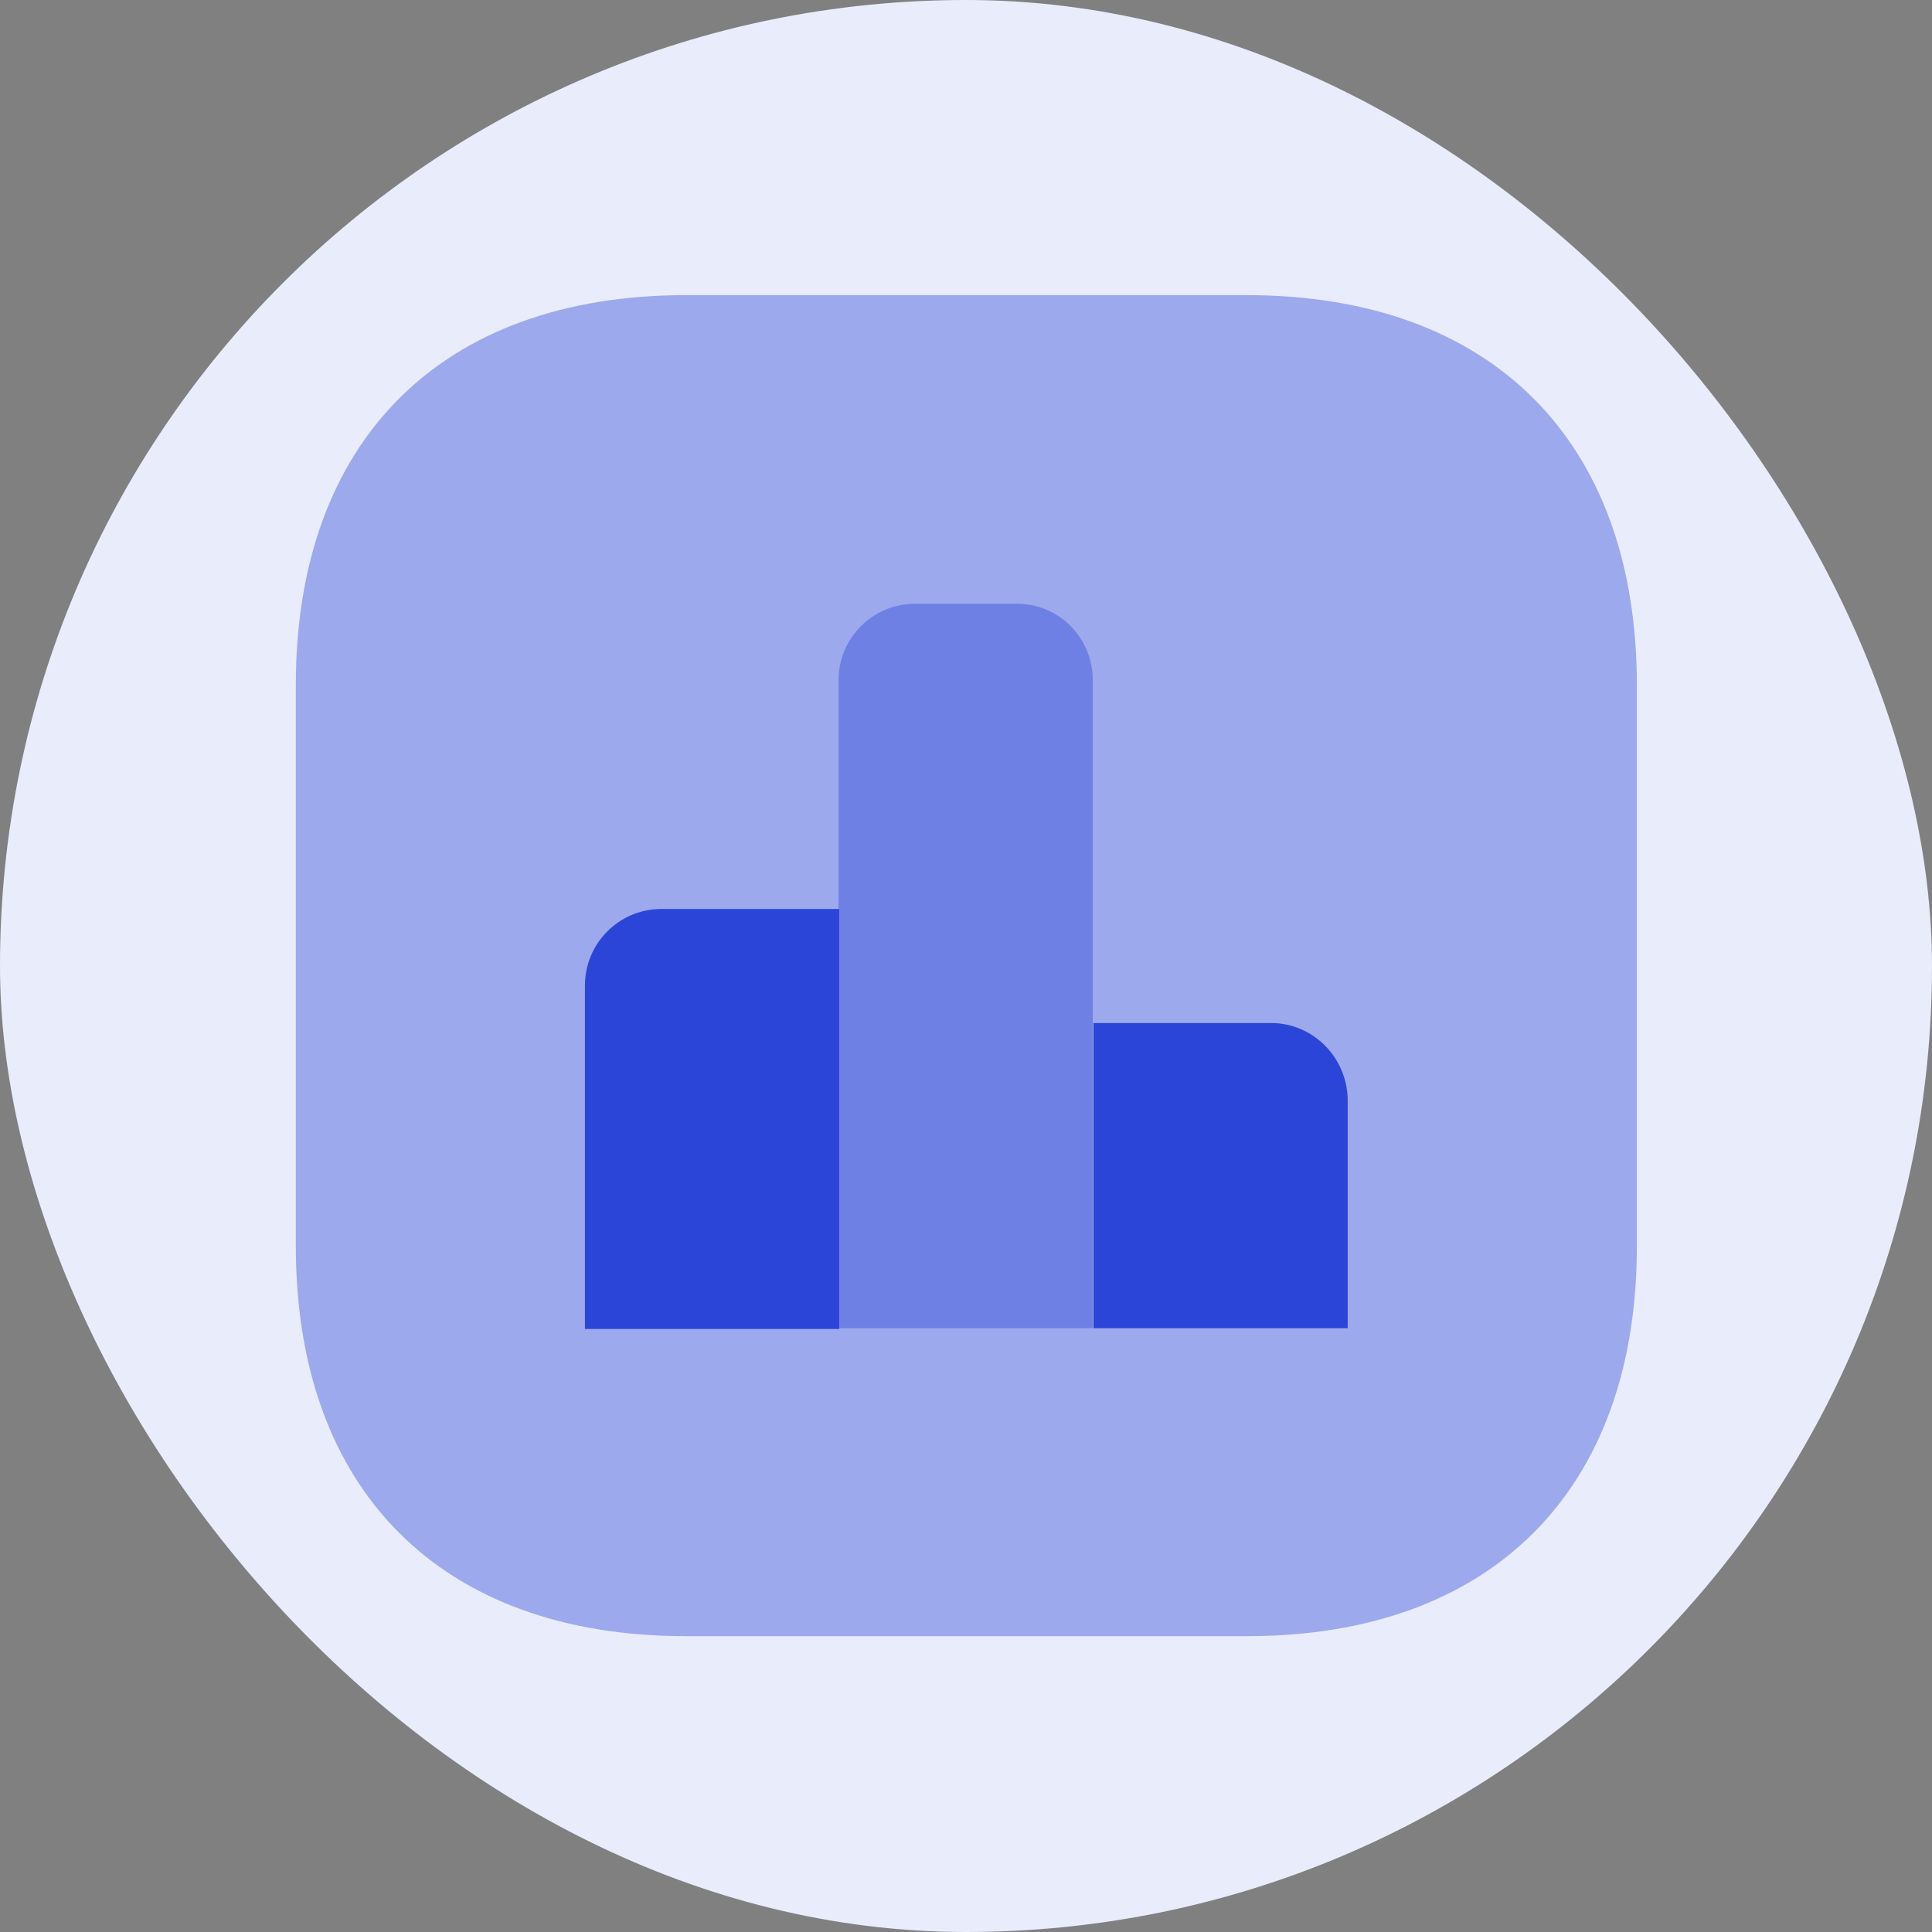 <svg width="48" height="48" viewBox="0 0 48 48" fill="none" xmlns="http://www.w3.org/2000/svg">
<rect x="0" y="0" width="48" height="48" fill="#808080" stroke="none"/>
<rect width="48" height="48" rx="24" fill="#E9ECFB"/>
<path opacity="0.4" d="M30.983 7.333H17.033C10.967 7.333 7.35 10.95 7.35 17.017V30.967C7.35 37.033 10.967 40.65 17.033 40.65H30.983C37.05 40.65 40.667 37.033 40.667 30.967V17.017C40.667 10.95 37.05 7.333 30.983 7.333Z" fill="#2B45D8"/>
<path d="M20.85 22.583H16.433C15.383 22.583 14.533 23.433 14.533 24.483V33.017H20.85V22.583V22.583Z" fill="#2B45D8"/>
<path opacity="0.4" d="M25.267 15H22.733C21.683 15 20.833 15.85 20.833 16.9V33H27.15V16.9C27.15 15.85 26.317 15 25.267 15Z" fill="#2B45D8"/>
<path d="M31.583 25.417H27.167V33H33.483V27.317C33.467 26.267 32.617 25.417 31.583 25.417Z" fill="#2B45D8"/>
</svg>
